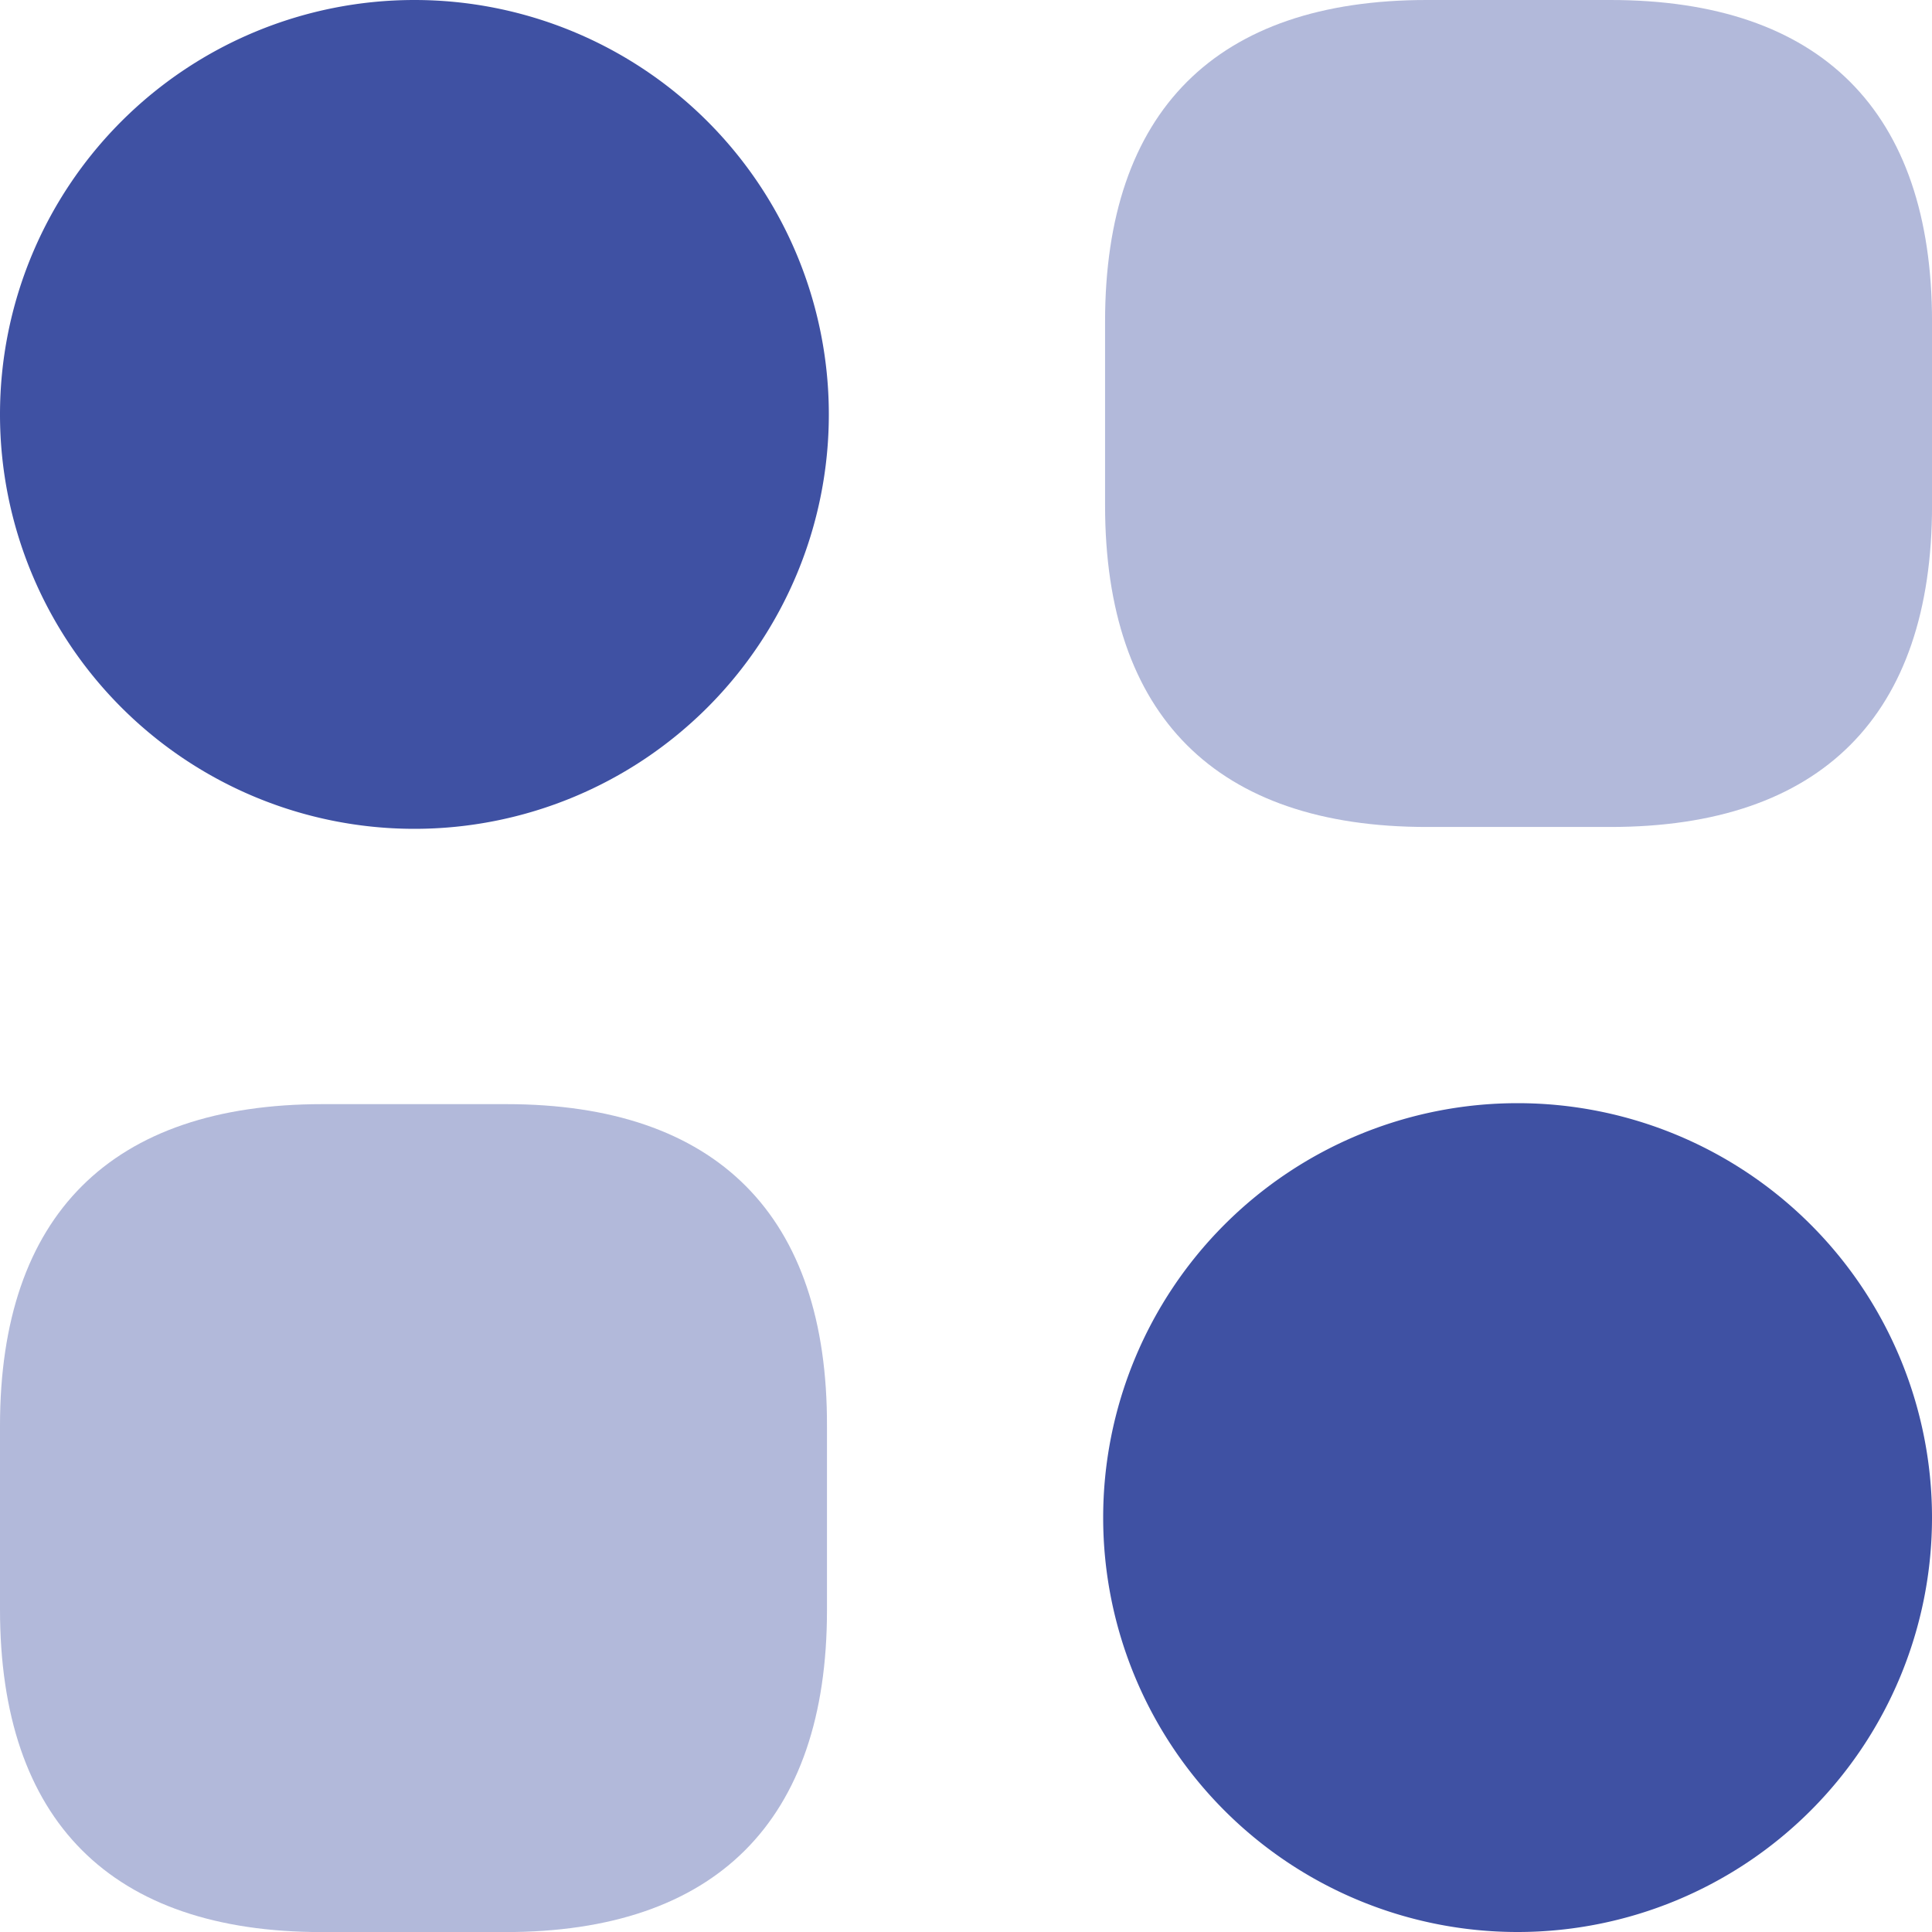 <svg id="vuesax_bulk_category-2" data-name="vuesax/bulk/category-2" xmlns="http://www.w3.org/2000/svg" width="52" height="52" viewBox="0 0 52 52">
  <g id="vuesax_bulk_category-2-2" data-name="vuesax/bulk/category-2">
    <g id="category-2">
      <path id="Vector" d="M8.658,0C2.99,0,0,2.99,0,8.658V13.6c0,5.668,2.99,8.658,8.658,8.658H13.6c5.668,0,8.658-2.99,8.658-8.658V8.658C22.256,2.99,19.266,0,13.6,0Z" transform="translate(29.743)" fill="#3f51a3" opacity="0.4"/>
      <path id="Vector-2" data-name="Vector" d="M8.684,0C2.99,0,0,2.99,0,8.658V13.6c0,5.694,2.99,8.684,8.658,8.684H13.6c5.668,0,8.658-2.99,8.658-8.658V8.684C22.282,2.99,19.292,0,13.624,0Z" transform="translate(0 29.718)" fill="#3f51a3" opacity="0.4"/>
      <path id="Vector-3" data-name="Vector" d="M11.154,22.308A11.154,11.154,0,1,1,22.308,11.154,11.154,11.154,0,0,1,11.154,22.308Z" fill="#3f51a3"/>
      <path id="Vector-4" data-name="Vector" d="M11.154,22.308A11.154,11.154,0,1,1,22.308,11.154,11.154,11.154,0,0,1,11.154,22.308Z" transform="translate(29.692 29.692)" fill="#3f51a3"/>
    </g>
  </g>
</svg>
